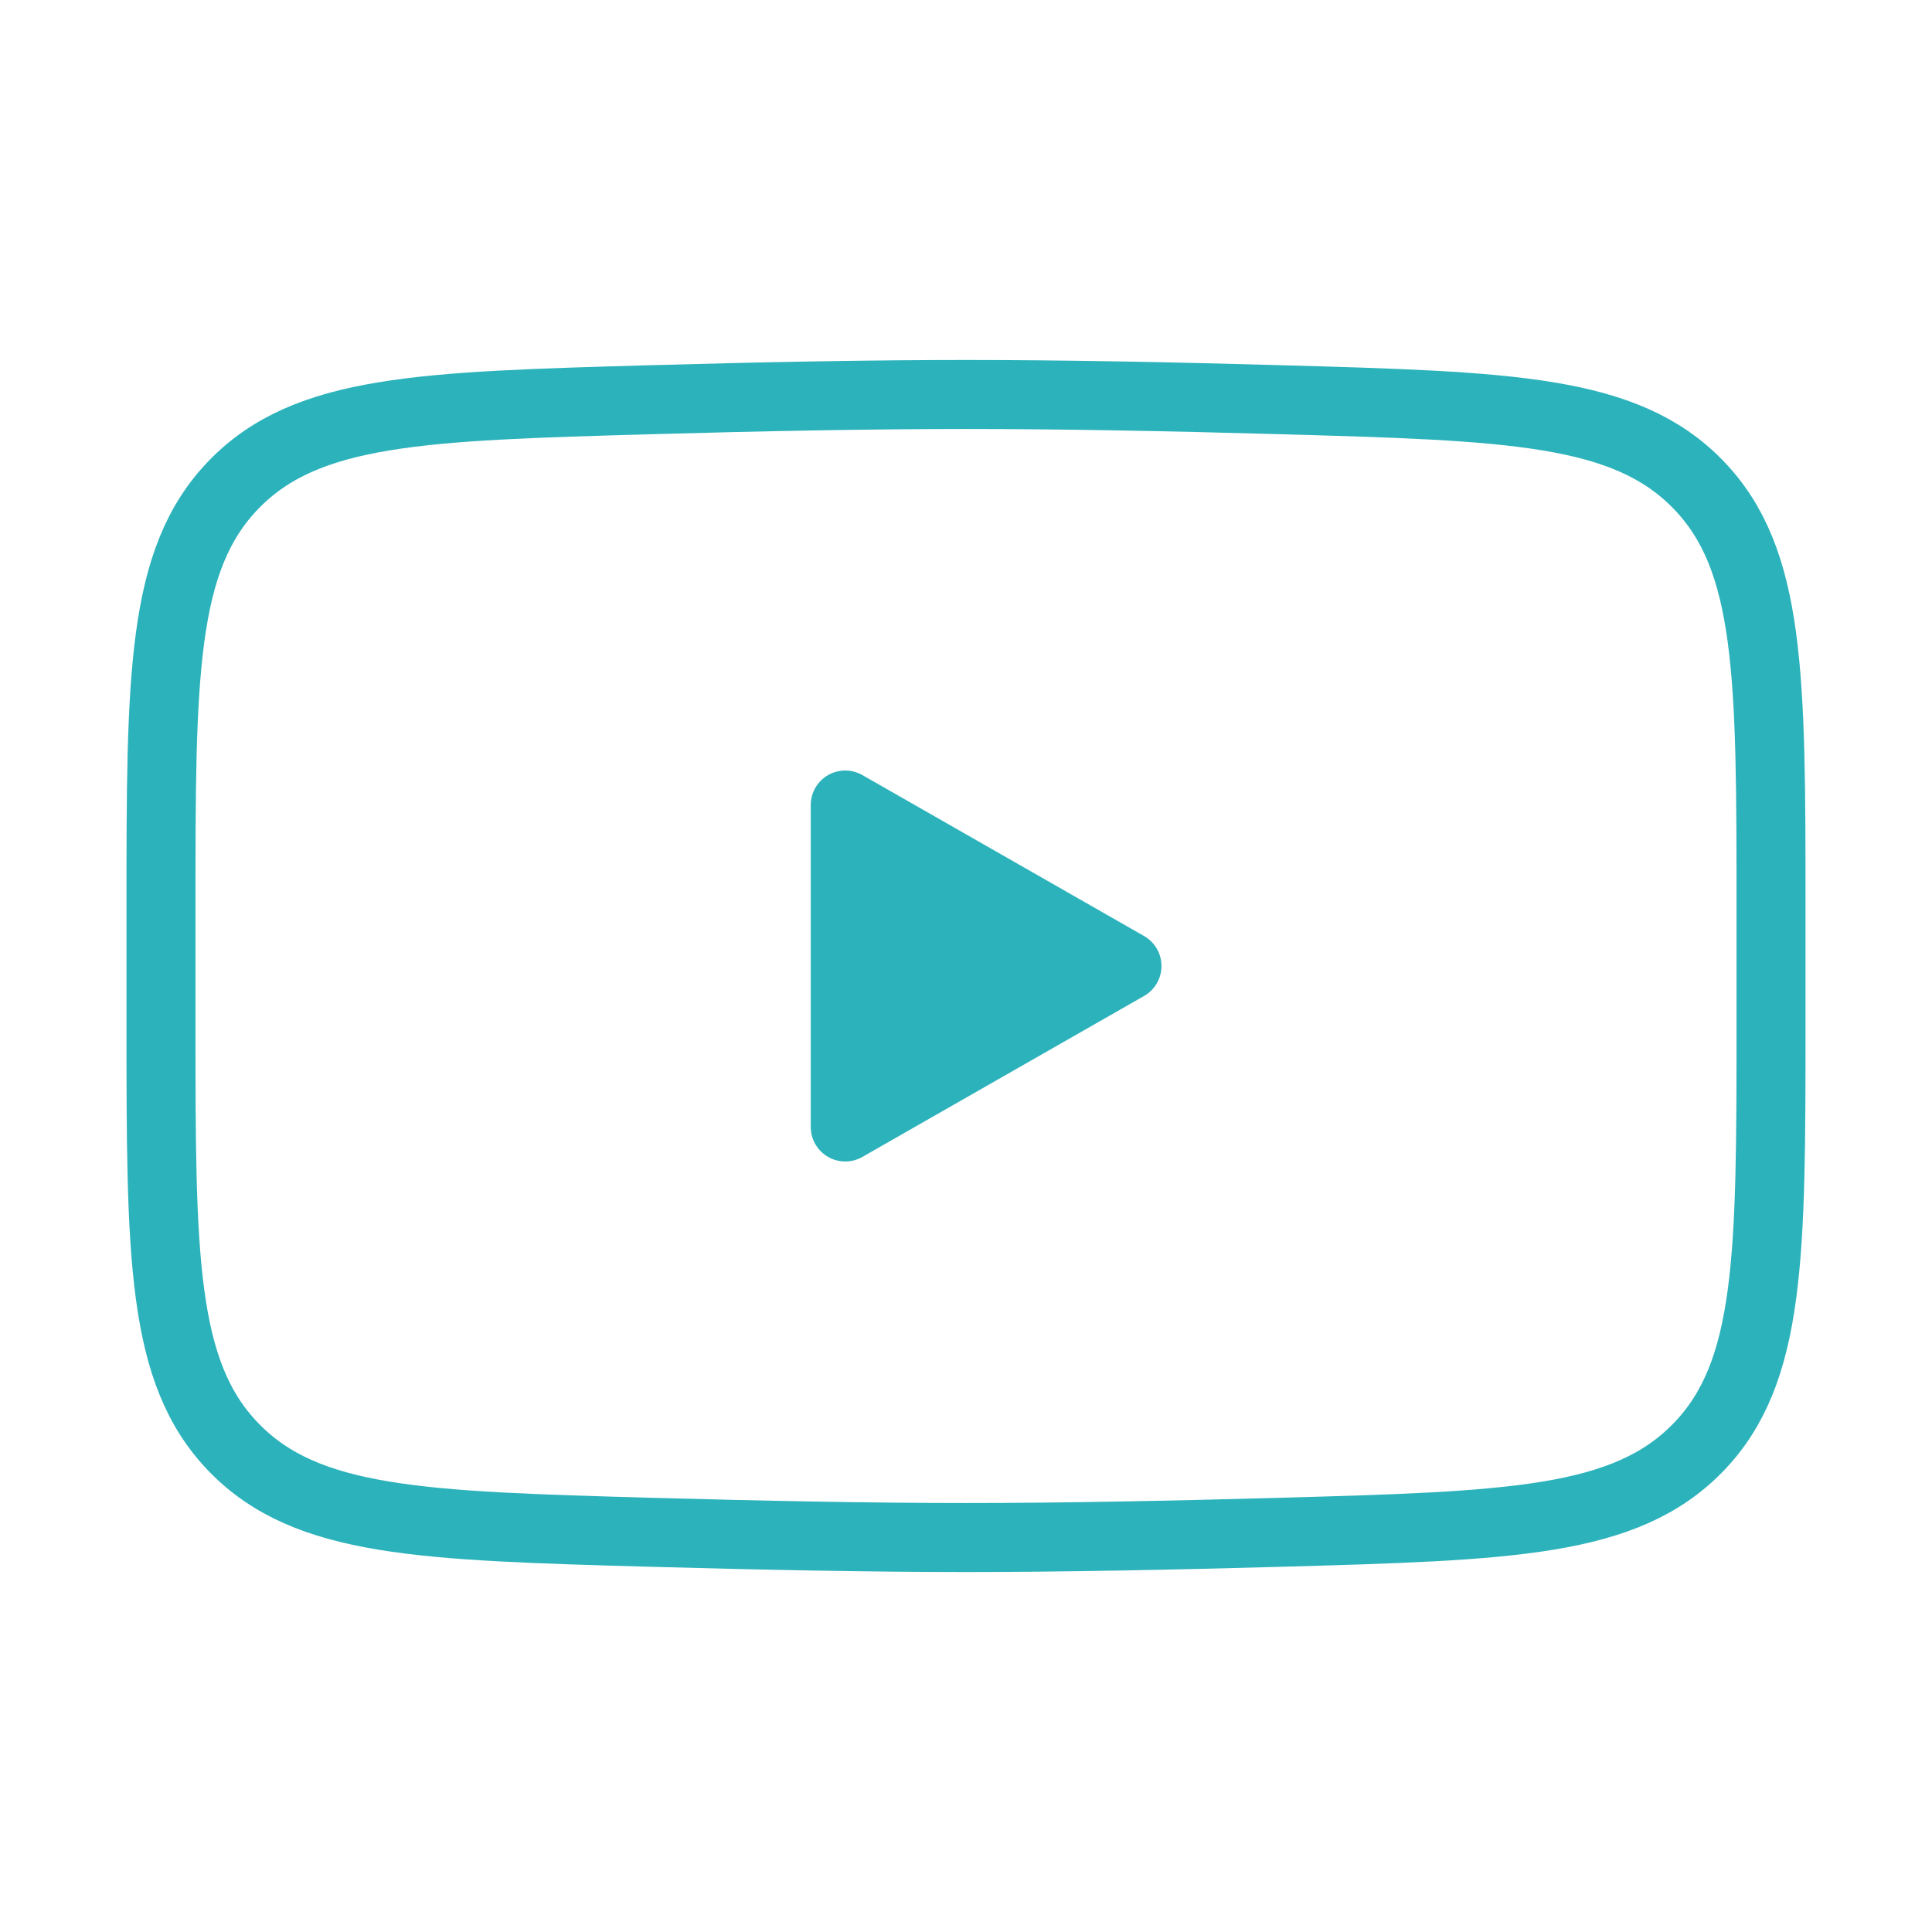 <svg width="28" height="28" viewBox="0 0 28 28" fill="none" xmlns="http://www.w3.org/2000/svg">
<path d="M16.333 14L12.25 16.333V11.667L16.333 14Z" fill="#2CB2BB" stroke="#2CB2BB" strokeWidth="1.5" stroke-linecap="round" stroke-linejoin="round"/>
<path d="M2.333 14.825V13.175C2.333 9.797 2.333 8.108 3.39 7.021C4.446 5.934 6.109 5.887 9.436 5.793C11.012 5.748 12.622 5.717 14 5.717C15.378 5.717 16.988 5.748 18.564 5.793C21.891 5.887 23.554 5.934 24.61 7.021C25.667 8.108 25.667 9.797 25.667 13.175V14.825C25.667 18.203 25.667 19.892 24.61 20.979C23.554 22.066 21.891 22.113 18.564 22.207C16.988 22.251 15.378 22.283 14 22.283C12.622 22.283 11.012 22.251 9.435 22.207C6.109 22.113 4.446 22.066 3.39 20.979C2.333 19.892 2.333 18.203 2.333 14.825Z" stroke="#2CB2BB" strokeWidth="1.5"/>
</svg>
